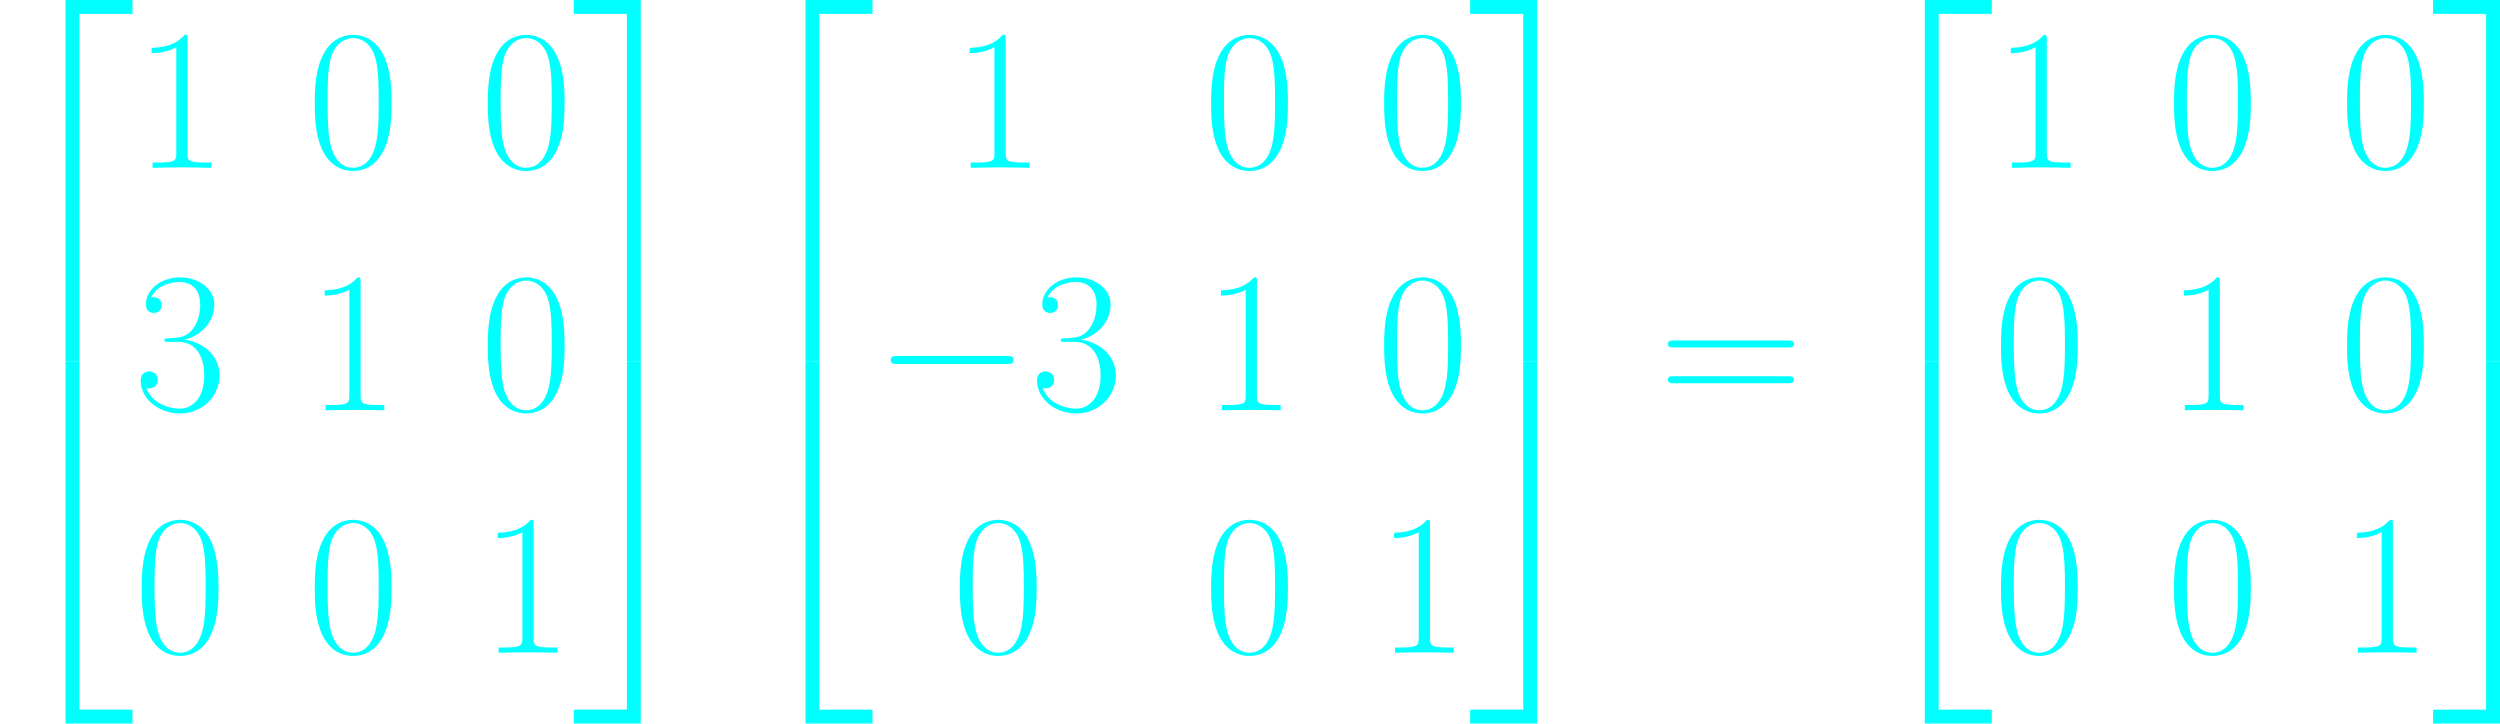 <?xml version='1.0' encoding='UTF-8'?>
<!-- Generated by CodeCogs with dvisvgm 2.9.1 -->
<svg version='1.1' xmlns='http://www.w3.org/2000/svg' xmlns:xlink='http://www.w3.org/1999/xlink' width='348.221pt' height='100.778pt' viewBox='-.239 -.229 348.221 100.778'>
<defs>
<path id='g1-0' d='M16.335-5.701C16.756-5.701 17.202-5.701 17.202-6.197S16.756-6.693 16.335-6.693H2.925C2.503-6.693 2.057-6.693 2.057-6.197S2.503-5.701 2.925-5.701H16.335Z'/>
<path id='g2-48' d='M10.411-7.957C10.411-9.469 10.386-12.047 9.345-14.029C8.428-15.765 6.965-16.384 5.676-16.384C4.486-16.384 2.974-15.839 2.033-14.054C1.041-12.195 .942-9.89 .942-7.957C.942-6.544 .967-4.387 1.735-2.503C2.801 .05 4.71 .397 5.676 .397C6.816 .397 8.552-.074 9.568-2.429C10.311-4.139 10.411-6.147 10.411-7.957ZM5.676 0C4.09 0 3.148-1.363 2.801-3.247C2.528-4.71 2.528-6.841 2.528-8.229C2.528-10.138 2.528-11.724 2.851-13.236C3.321-15.343 4.71-15.988 5.676-15.988C6.693-15.988 8.006-15.318 8.477-13.286C8.799-11.873 8.824-10.212 8.824-8.229C8.824-6.618 8.824-4.635 8.527-3.173C8.006-.471 6.544 0 5.676 0Z'/>
<path id='g2-49' d='M6.593-15.839C6.593-16.359 6.569-16.384 6.222-16.384C5.255-15.219 3.792-14.847 2.404-14.798C2.33-14.798 2.206-14.798 2.181-14.748S2.156-14.649 2.156-14.129C2.925-14.129 4.214-14.277 5.205-14.872V-1.809C5.205-.942 5.156-.644 3.024-.644H2.28V0C3.47-.025 4.71-.05 5.899-.05S8.328-.025 9.518 0V-.644H8.775C6.643-.644 6.593-.917 6.593-1.809V-15.839Z'/>
<path id='g2-51' d='M5.478-8.428C7.684-8.428 8.651-6.519 8.651-4.313C8.651-1.339 7.064-.198 5.627-.198C4.313-.198 2.181-.843 1.512-2.751C1.636-2.702 1.76-2.702 1.884-2.702C2.479-2.702 2.925-3.098 2.925-3.743C2.925-4.462 2.38-4.784 1.884-4.784C1.462-4.784 .818-4.586 .818-3.668C.818-1.388 3.049 .397 5.676 .397C8.428 .397 10.534-1.76 10.534-4.288C10.534-6.693 8.552-8.428 6.197-8.7C8.081-9.097 9.89-10.782 9.89-13.038C9.89-14.971 7.932-16.384 5.701-16.384C3.445-16.384 1.462-14.996 1.462-13.013C1.462-12.146 2.107-11.997 2.429-11.997C2.95-11.997 3.396-12.319 3.396-12.964S2.95-13.93 2.429-13.93C2.33-13.93 2.206-13.93 2.107-13.881C2.826-15.517 4.784-15.814 5.651-15.814S8.155-15.393 8.155-13.013C8.155-12.319 8.056-11.08 7.213-9.989C6.469-9.022 5.627-8.973 4.809-8.899C4.685-8.899 4.115-8.849 4.016-8.849C3.842-8.824 3.743-8.799 3.743-8.626S3.768-8.428 4.263-8.428H5.478Z'/>
<path id='g2-61' d='M15.938-7.957C16.31-7.957 16.682-7.957 16.682-8.378C16.682-8.824 16.26-8.824 15.839-8.824H1.983C1.562-8.824 1.14-8.824 1.14-8.378C1.14-7.957 1.512-7.957 1.884-7.957H15.938ZM15.839-3.545C16.26-3.545 16.682-3.545 16.682-3.991C16.682-4.412 16.31-4.412 15.938-4.412H1.884C1.512-4.412 1.14-4.412 1.14-3.991C1.14-3.545 1.562-3.545 1.983-3.545H15.839Z'/>
<path id='g0-50' d='M8.081 43.625H9.791V.744H16.335V-.967H8.081V43.625Z'/>
<path id='g0-51' d='M6.717 43.625H8.428V-.967H.174V.744H6.717V43.625Z'/>
<path id='g0-52' d='M8.081 43.6H16.335V41.89H9.791V-.991H8.081V43.6Z'/>
<path id='g0-53' d='M6.717 41.89H.174V43.6H8.428V-.991H6.717V41.89Z'/>
</defs>
<g id='page1' transform='matrix(1.13 0 0 1.13 -63.986 -61.292)'>
<g fill='#0ff'>
<use x='56.413' y='55.004' xlink:href='#g0-50'/>
<use x='56.413' y='99.622' xlink:href='#g0-52'/>
<use x='72.938' y='74.72' xlink:href='#g2-49'/>
<use x='94.268' y='74.72' xlink:href='#g2-48'/>
<use x='115.599' y='74.72' xlink:href='#g2-48'/>
<use x='72.938' y='104.608' xlink:href='#g2-51'/>
<use x='94.268' y='104.608' xlink:href='#g2-49'/>
<use x='115.599' y='104.608' xlink:href='#g2-48'/>
<use x='72.938' y='134.496' xlink:href='#g2-48'/>
<use x='94.268' y='134.496' xlink:href='#g2-48'/>
<use x='115.599' y='134.496' xlink:href='#g2-49'/>
<use x='126.967' y='55.004' xlink:href='#g0-51'/>
<use x='126.967' y='99.622' xlink:href='#g0-53'/>
<use x='147.623' y='55.004' xlink:href='#g0-50'/>
<use x='147.623' y='99.622' xlink:href='#g0-52'/>
<use x='173.787' y='74.72' xlink:href='#g2-49'/>
<use x='204.757' y='74.72' xlink:href='#g2-48'/>
<use x='226.087' y='74.72' xlink:href='#g2-48'/>
<use x='164.147' y='104.608' xlink:href='#g1-0'/>
<use x='183.426' y='104.608' xlink:href='#g2-51'/>
<use x='204.757' y='104.608' xlink:href='#g2-49'/>
<use x='226.087' y='104.608' xlink:href='#g2-48'/>
<use x='173.787' y='134.496' xlink:href='#g2-48'/>
<use x='204.757' y='134.496' xlink:href='#g2-48'/>
<use x='226.087' y='134.496' xlink:href='#g2-49'/>
<use x='237.455' y='55.004' xlink:href='#g0-51'/>
<use x='237.455' y='99.622' xlink:href='#g0-53'/>
<use x='260.865' y='104.827' xlink:href='#g2-61'/>
<use x='285.593' y='55.004' xlink:href='#g0-50'/>
<use x='285.593' y='99.622' xlink:href='#g0-52'/>
<use x='302.118' y='74.72' xlink:href='#g2-49'/>
<use x='323.448' y='74.72' xlink:href='#g2-48'/>
<use x='344.778' y='74.72' xlink:href='#g2-48'/>
<use x='302.118' y='104.608' xlink:href='#g2-48'/>
<use x='323.448' y='104.608' xlink:href='#g2-49'/>
<use x='344.778' y='104.608' xlink:href='#g2-48'/>
<use x='302.118' y='134.496' xlink:href='#g2-48'/>
<use x='323.448' y='134.496' xlink:href='#g2-48'/>
<use x='344.778' y='134.496' xlink:href='#g2-49'/>
<use x='356.146' y='55.004' xlink:href='#g0-51'/>
<use x='356.146' y='99.622' xlink:href='#g0-53'/>
</g>
</g>
</svg>